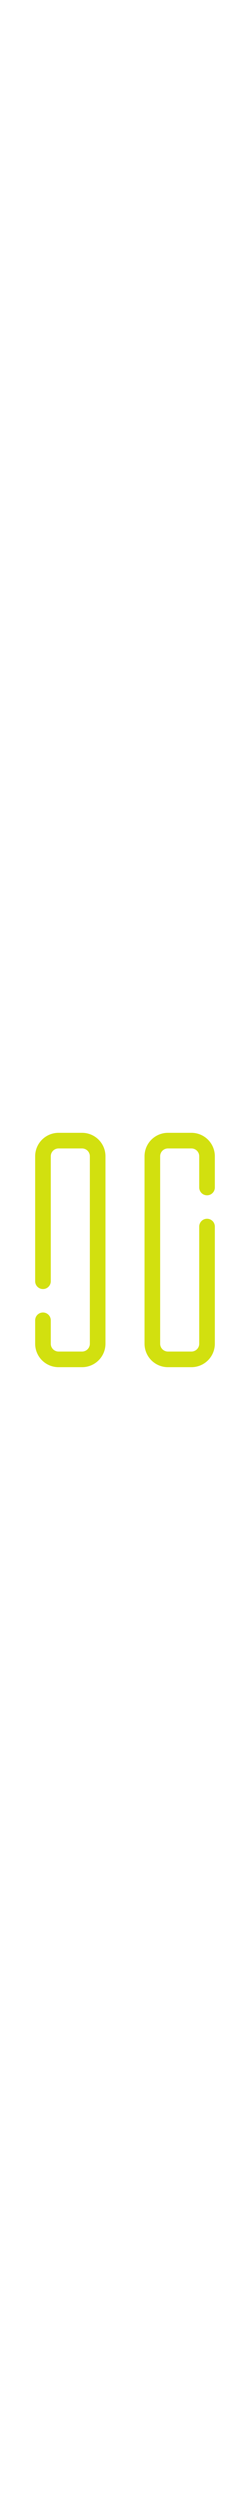 <svg xmlns="http://www.w3.org/2000/svg" version="1.1" xmlns:xlink="http://www.w3.org/1999/xlink" width="50" height="500" x="0" y="0" viewBox="0 0 64 64"  xml:space="preserve"><g><g fill="#000"><path d="M15 2a6 6 0 0 0-6 6v32a2 2 0 1 0 4 0V8a2 2 0 0 1 2-2h6a2 2 0 0 1 2 2v48a2 2 0 0 1-2 2h-6a2 2 0 0 1-2-2v-6a2 2 0 1 0-4 0v6a6 6 0 0 0 6 6h6a6 6 0 0 0 6-6V8a6 6 0 0 0-6-6zM43 2a6 6 0 0 0-6 6v48a6 6 0 0 0 6 6h6a6 6 0 0 0 6-6V26a2 2 0 1 0-4 0v30a2 2 0 0 1-2 2h-6a2 2 0 0 1-2-2V8a2 2 0 0 1 2-2h6a2 2 0 0 1 2 2v8a2 2 0 1 0 4 0V8a6 6 0 0 0-6-6z" fill="#d2e00f" opacity="1" data-original="#000000" ></path></g></g></svg>
